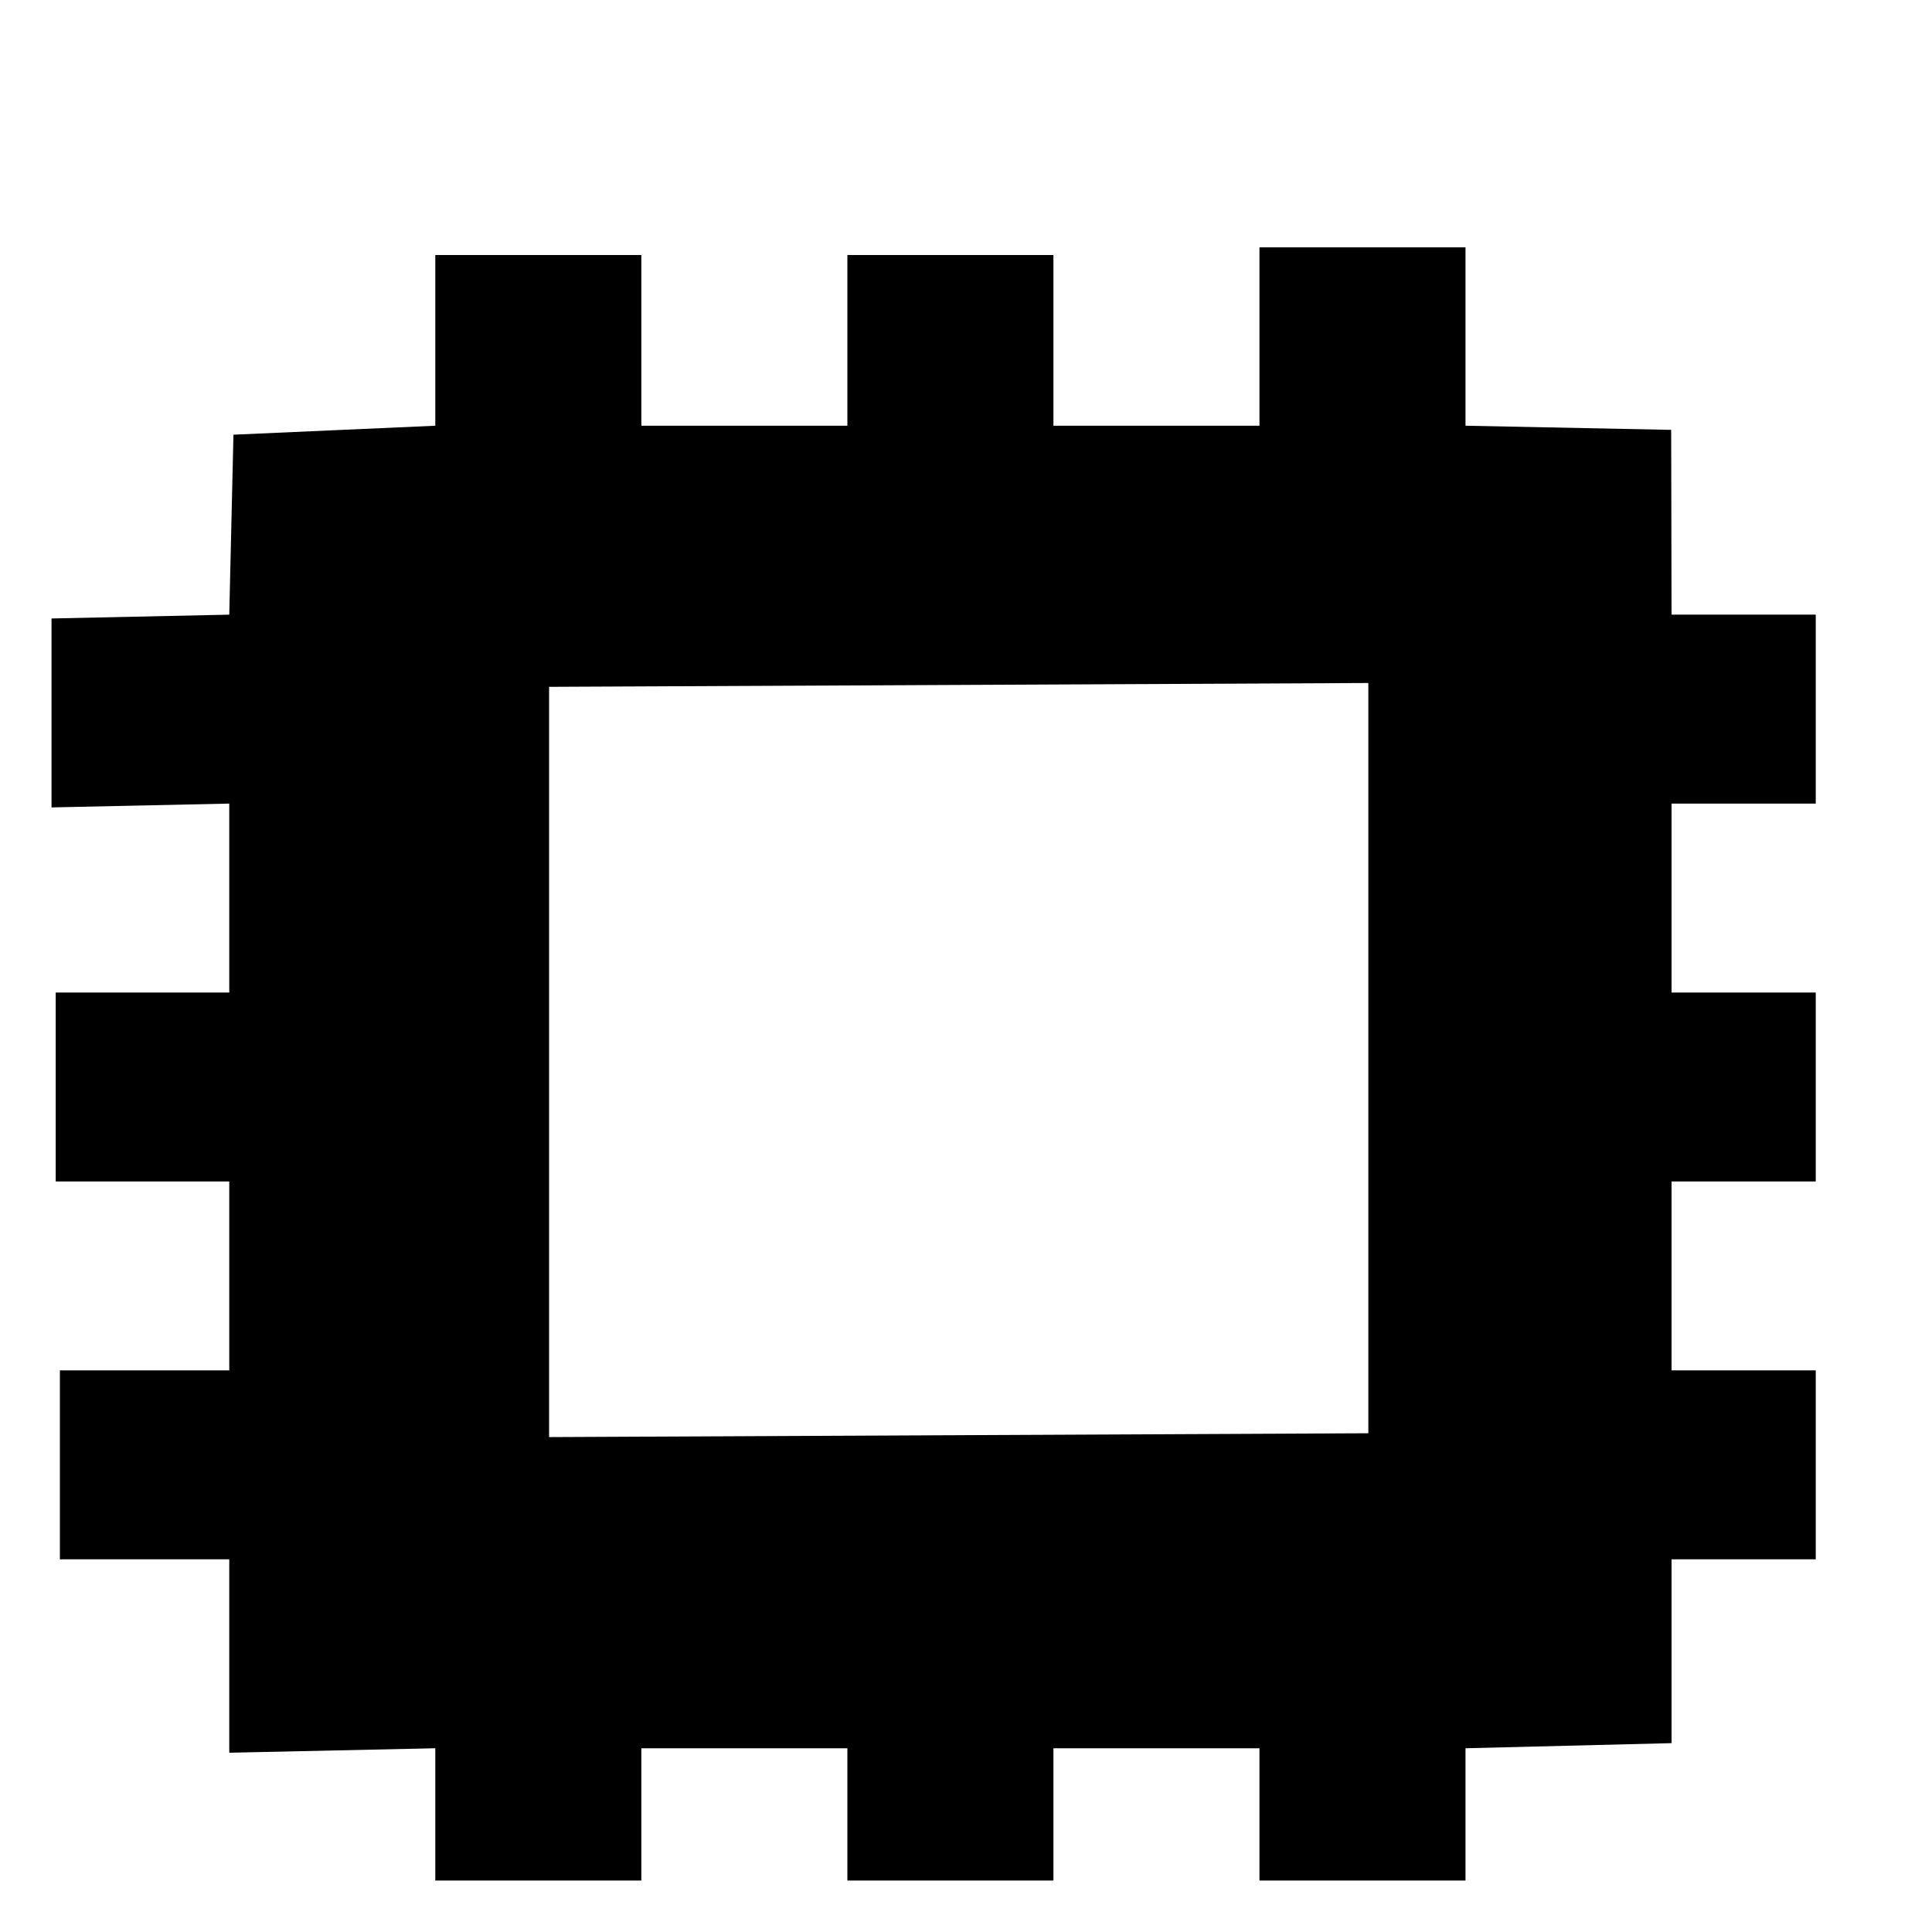 <?xml version="1.0" encoding="UTF-8" standalone="no"?>
<!-- Generated by IcoMoon.io -->

<svg
   xmlns:dc="http://purl.org/dc/elements/1.1/"
   xmlns:cc="http://creativecommons.org/ns#"
   xmlns:rdf="http://www.w3.org/1999/02/22-rdf-syntax-ns#"
   xmlns:svg="http://www.w3.org/2000/svg"
   xmlns="http://www.w3.org/2000/svg"
   xmlns:sodipodi="http://sodipodi.sourceforge.net/DTD/sodipodi-0.dtd"
   xmlns:inkscape="http://www.inkscape.org/namespaces/inkscape"
   version="1.1"
   width="48"
   height="48"
   viewBox="0 0 48 48"
   id="svg2"
   inkscape:version="0.91 r13725"
   sodipodi:docname="hardware.svg">
  <defs
     id="defs8" />
  <sodipodi:namedview
     pagecolor="#ffffff"
     bordercolor="#666666"
     borderopacity="1"
     objecttolerance="10"
     gridtolerance="10"
     guidetolerance="10"
     inkscape:pageopacity="0"
     inkscape:pageshadow="2"
     inkscape:window-width="1331"
     inkscape:window-height="744"
     id="namedview6"
     showgrid="false"
     inkscape:zoom="4.9166667"
     inkscape:cx="16.270573"
     inkscape:cy="6.8510244"
     inkscape:window-x="35"
     inkscape:window-y="24"
     inkscape:window-maximized="1"
     inkscape:current-layer="svg2" />
  <path
     d="m 5.696,43.546 5.119,-0.111 0,3.286 5.119,0 0,-3.286 5.119,0 0,3.286 5.119,0 0,-3.286 5.119,0 0,3.286 5.119,0 0,-3.286 5.119,-0.127 0,-4.567 3.583,0 0,-4.694 -3.583,0 0,-4.694 3.583,0 0,-4.694 -3.583,0 0,-4.694 3.583,0 0,-4.694 -3.583,0 -0.009,-4.591 -5.11,-0.103 0,-4.432 -5.119,0 0,4.432 -5.119,0 0,-4.241 -5.119,0 0,4.241 -5.119,0 0,-4.241 -5.119,0 0,4.241 -5.015,0.223 -0.104,4.471 -4.416,0.095 0,4.694 4.416,-0.095 0,4.694 -4.312,0 0,4.694 4.312,0 0,4.694 -4.208,0 0,4.694 4.208,0 z M 33.996,16.969 l 0,18.64 -20.354,0.095 0,-18.64 z"
     id="path4"
     inkscape:connector-curvature="0"
     sodipodi:nodetypes="cccccccccccccccccccccccccccccccccccccccccccccccccccccccccc" />
</svg>
